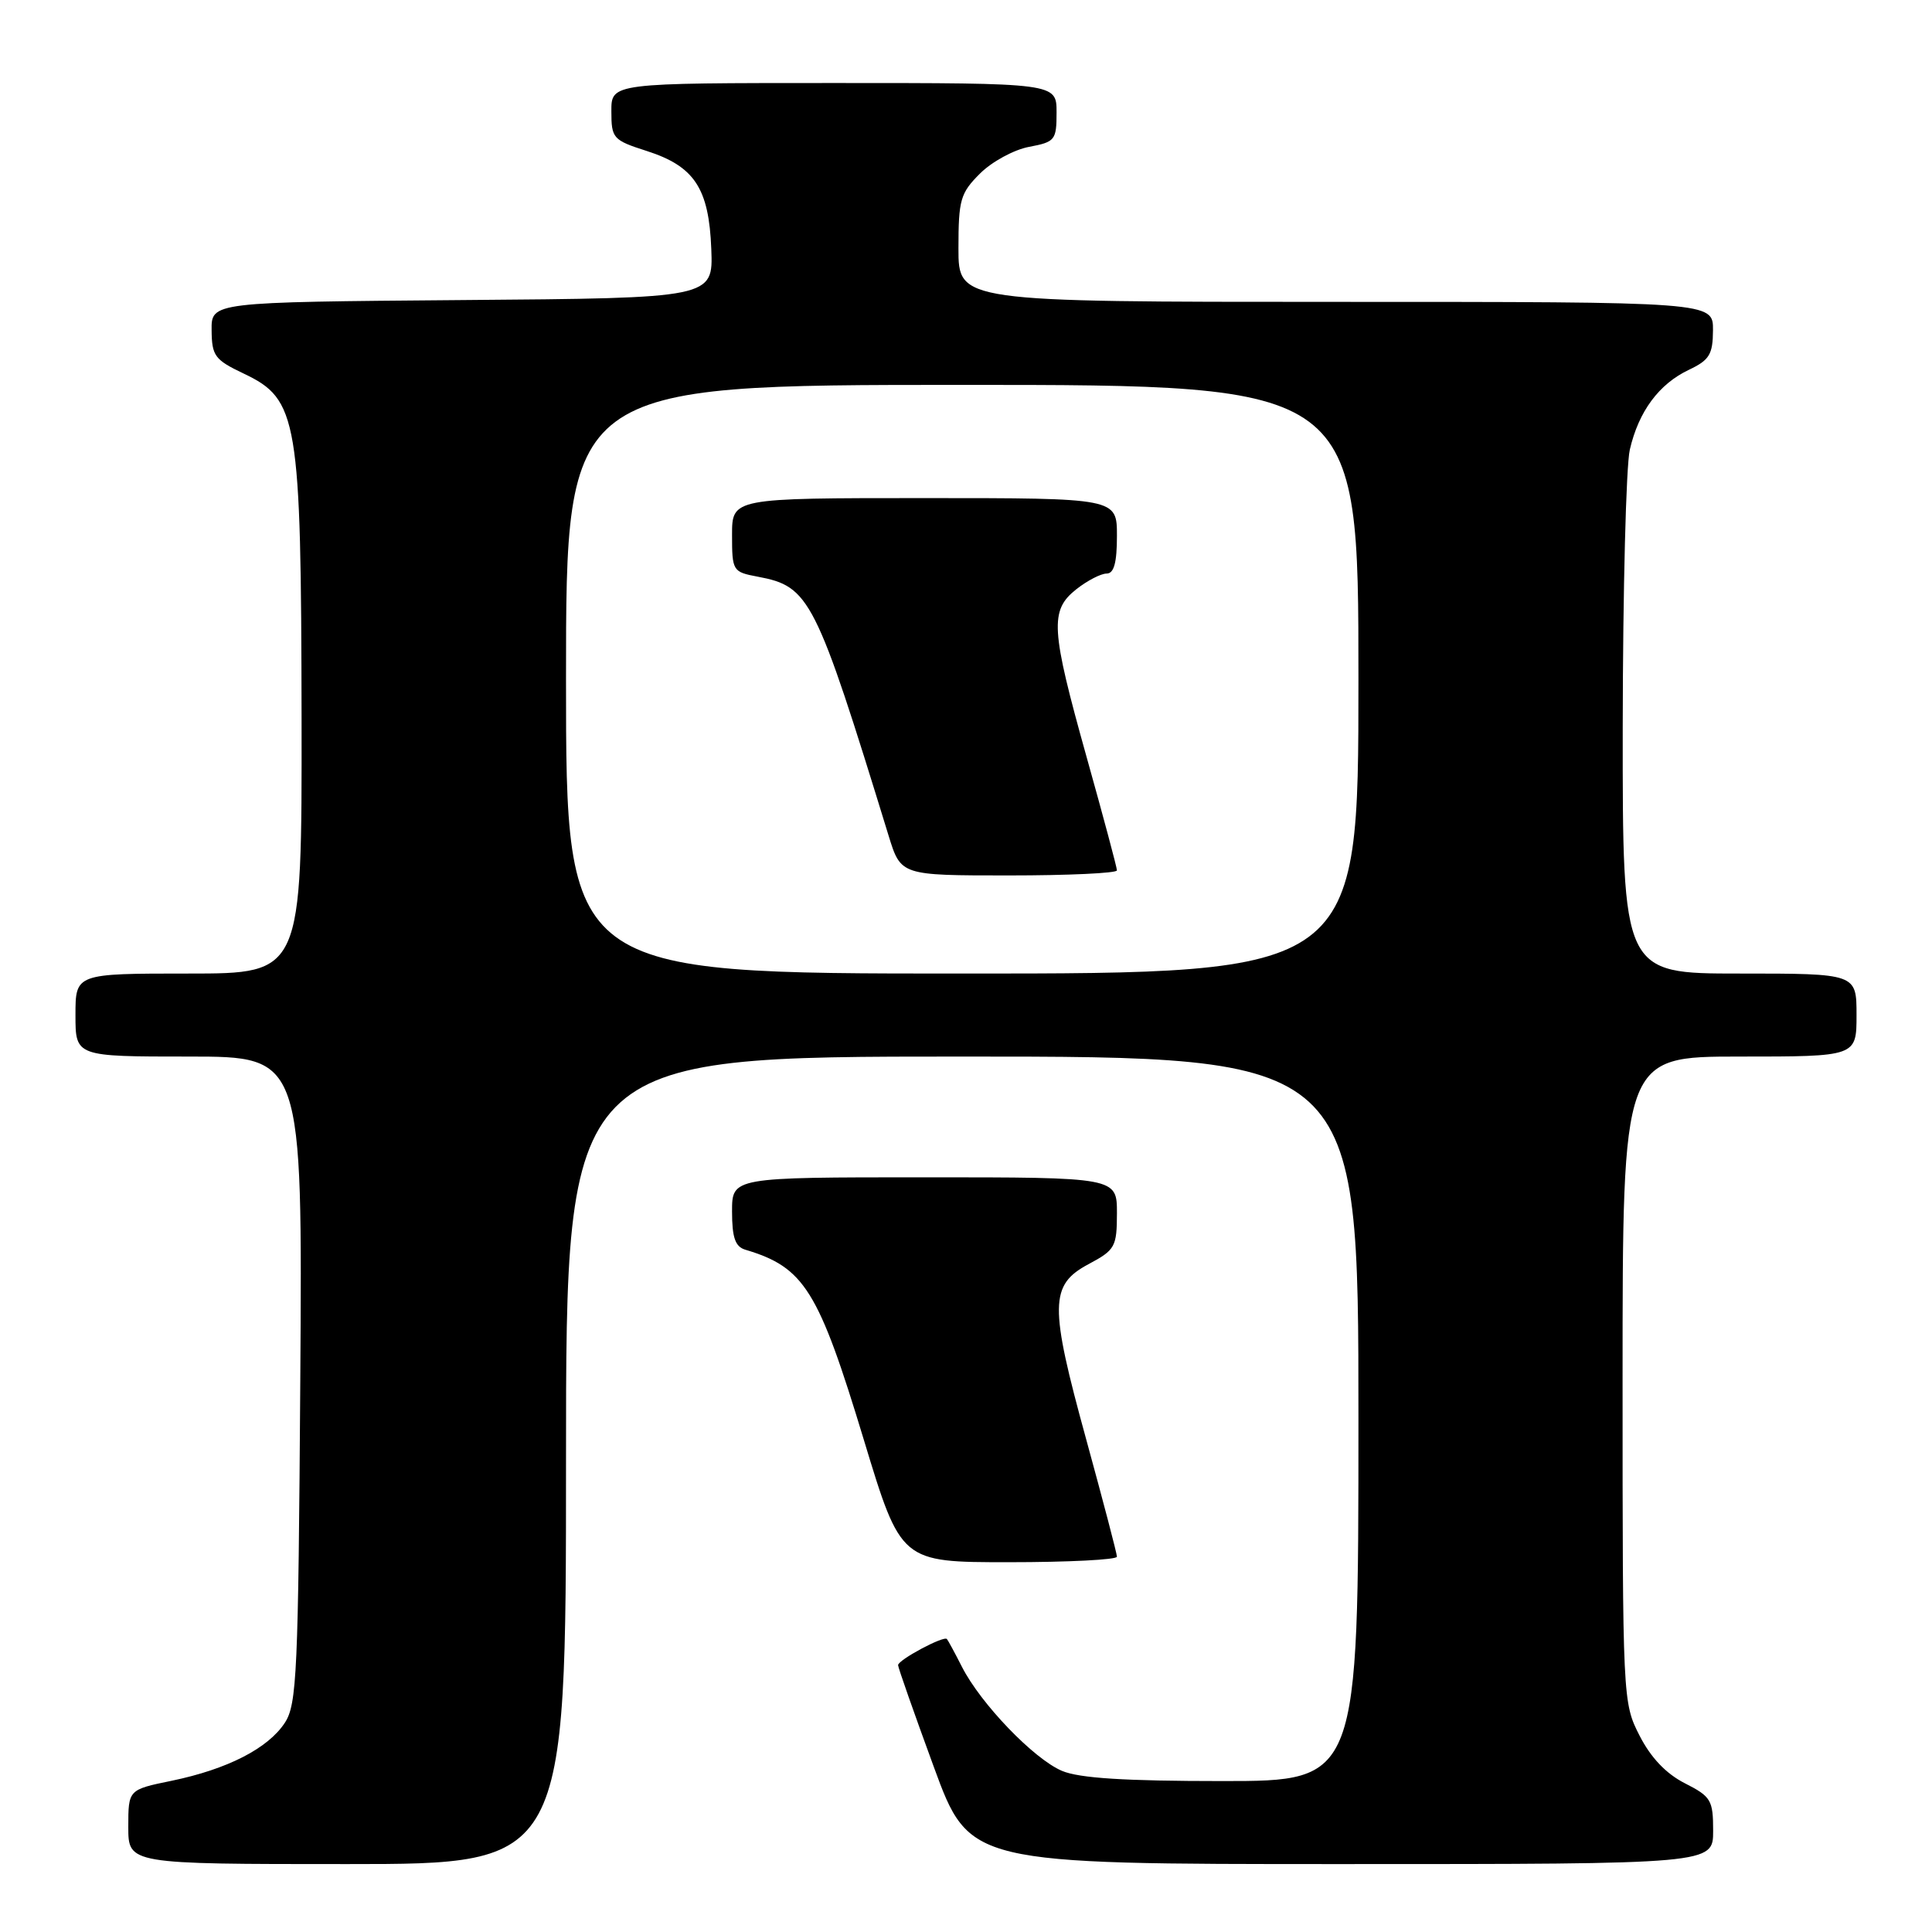 <?xml version="1.0" encoding="UTF-8" standalone="no"?>
<!DOCTYPE svg PUBLIC "-//W3C//DTD SVG 1.1//EN" "http://www.w3.org/Graphics/SVG/1.1/DTD/svg11.dtd" >
<svg xmlns="http://www.w3.org/2000/svg" xmlns:xlink="http://www.w3.org/1999/xlink" version="1.1" viewBox="0 0 256 256">
 <g >
 <path fill="currentColor"
d=" M 75.00 193.50 C 75.00 140.00 75.00 140.00 127.50 140.00 C 180.00 140.00 180.00 140.00 180.00 188.00 C 180.00 236.00 180.00 236.00 161.97 236.00 C 149.07 236.00 143.02 235.62 140.72 234.65 C 137.00 233.08 129.95 225.76 127.46 220.86 C 126.52 219.01 125.62 217.35 125.47 217.18 C 125.06 216.70 119.00 219.95 119.00 220.64 C 119.00 220.96 121.13 227.02 123.73 234.11 C 128.46 247.00 128.46 247.00 177.73 247.00 C 227.00 247.00 227.00 247.00 227.00 242.60 C 227.00 238.52 226.73 238.06 223.25 236.29 C 220.77 235.03 218.74 232.90 217.25 229.98 C 215.02 225.62 215.00 225.19 215.00 182.79 C 215.00 140.00 215.00 140.00 230.50 140.00 C 246.00 140.00 246.00 140.00 246.00 134.50 C 246.00 129.00 246.00 129.00 230.50 129.00 C 215.00 129.00 215.00 129.00 215.02 96.25 C 215.04 78.24 215.46 61.73 215.96 59.58 C 217.13 54.51 219.82 50.88 223.79 49.00 C 226.51 47.71 226.96 46.97 226.98 43.75 C 227.00 40.00 227.00 40.00 177.00 40.00 C 127.00 40.00 127.00 40.00 127.00 32.92 C 127.00 26.48 127.25 25.59 129.85 23.00 C 131.42 21.43 134.34 19.84 136.35 19.46 C 139.81 18.81 140.00 18.57 140.00 14.89 C 140.00 11.00 140.00 11.00 110.50 11.00 C 81.00 11.00 81.00 11.00 81.01 14.75 C 81.01 18.33 81.22 18.57 85.68 20.00 C 92.02 22.03 93.94 24.95 94.25 33.00 C 94.50 39.50 94.50 39.50 61.25 39.76 C 28.00 40.03 28.00 40.03 28.04 43.76 C 28.07 47.16 28.46 47.68 32.29 49.50 C 39.49 52.92 39.90 55.41 39.96 95.25 C 40.00 129.00 40.00 129.00 25.00 129.00 C 10.00 129.00 10.00 129.00 10.00 134.50 C 10.00 140.00 10.00 140.00 25.04 140.00 C 40.08 140.00 40.08 140.00 39.79 182.80 C 39.53 221.71 39.34 225.84 37.74 228.28 C 35.51 231.68 30.13 234.43 22.75 235.96 C 17.00 237.14 17.00 237.14 17.00 242.07 C 17.00 247.00 17.00 247.00 46.00 247.00 C 75.00 247.00 75.00 247.00 75.00 193.50 Z  M 148.00 206.27 C 148.00 205.87 146.17 198.90 143.94 190.77 C 139.03 172.93 139.07 170.26 144.25 167.50 C 147.77 165.62 147.99 165.21 148.00 160.75 C 148.00 156.00 148.00 156.00 122.50 156.00 C 97.00 156.00 97.00 156.00 97.00 160.53 C 97.00 163.98 97.42 165.19 98.75 165.59 C 106.59 167.93 108.44 170.91 114.48 190.84 C 119.38 207.00 119.38 207.00 133.69 207.00 C 141.56 207.00 148.00 206.67 148.00 206.27 Z  M 75.00 90.00 C 75.00 51.00 75.00 51.00 127.50 51.00 C 180.00 51.00 180.00 51.00 180.00 90.00 C 180.00 129.00 180.00 129.00 127.50 129.00 C 75.00 129.00 75.00 129.00 75.00 90.00 Z  M 148.00 115.33 C 148.00 114.96 146.20 108.23 144.00 100.38 C 139.22 83.31 139.07 80.88 142.63 78.07 C 144.08 76.93 145.88 76.00 146.63 76.00 C 147.61 76.00 148.00 74.56 148.00 71.00 C 148.00 66.00 148.00 66.00 122.50 66.00 C 97.00 66.00 97.00 66.00 97.00 70.89 C 97.00 75.65 97.09 75.79 100.39 76.41 C 107.30 77.71 108.04 79.17 117.75 110.75 C 119.37 116.00 119.37 116.00 133.68 116.00 C 141.56 116.00 148.00 115.70 148.00 115.33 Z "/>
</g>
</svg>
